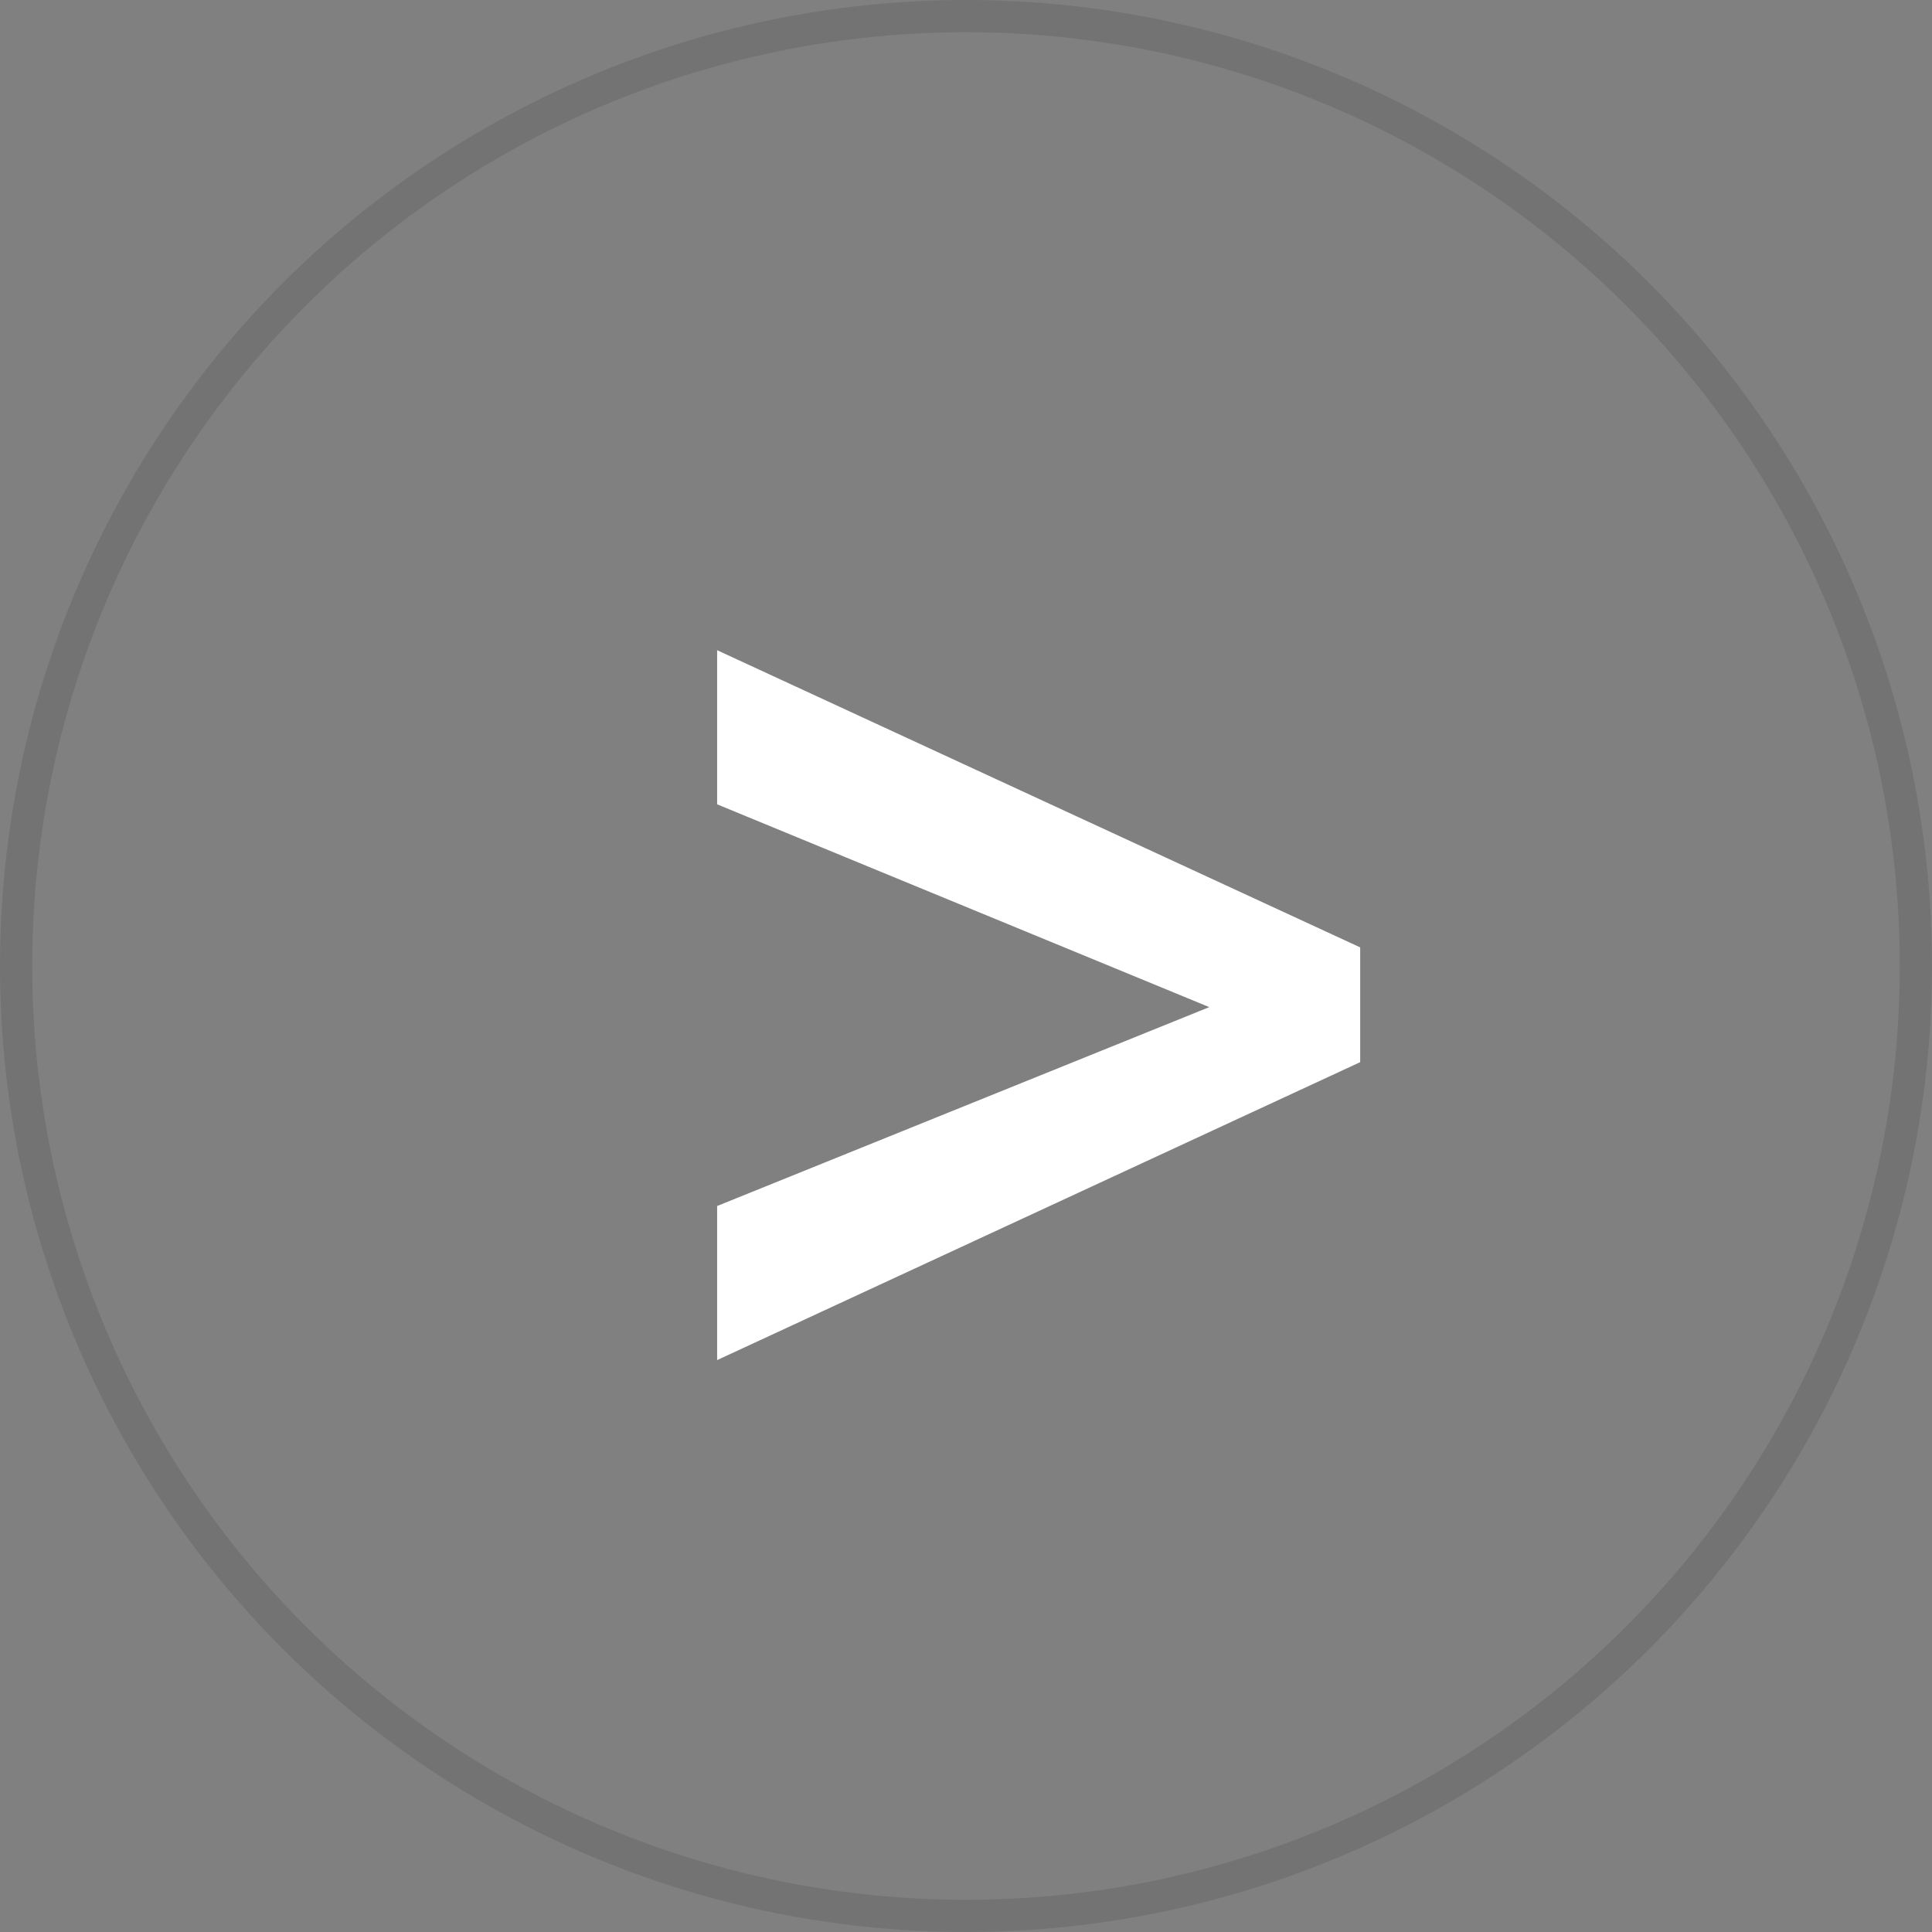 <svg width="60" height="60" viewBox="0 0 60 60" fill="none" xmlns="http://www.w3.org/2000/svg">
<rect x="0" y="0" width="60" height="60" fill="#808080" stroke="none"/>
<circle r="29.5" transform="matrix(-1 0 0 1 30 30)" stroke="black" stroke-opacity="0.1"/>
<path d="M37.555 31.277L22.271 37.454V42.239L42.242 32.986V29.422L22.271 20.193V24.979L37.555 31.277Z" fill="white"/>
</svg>
